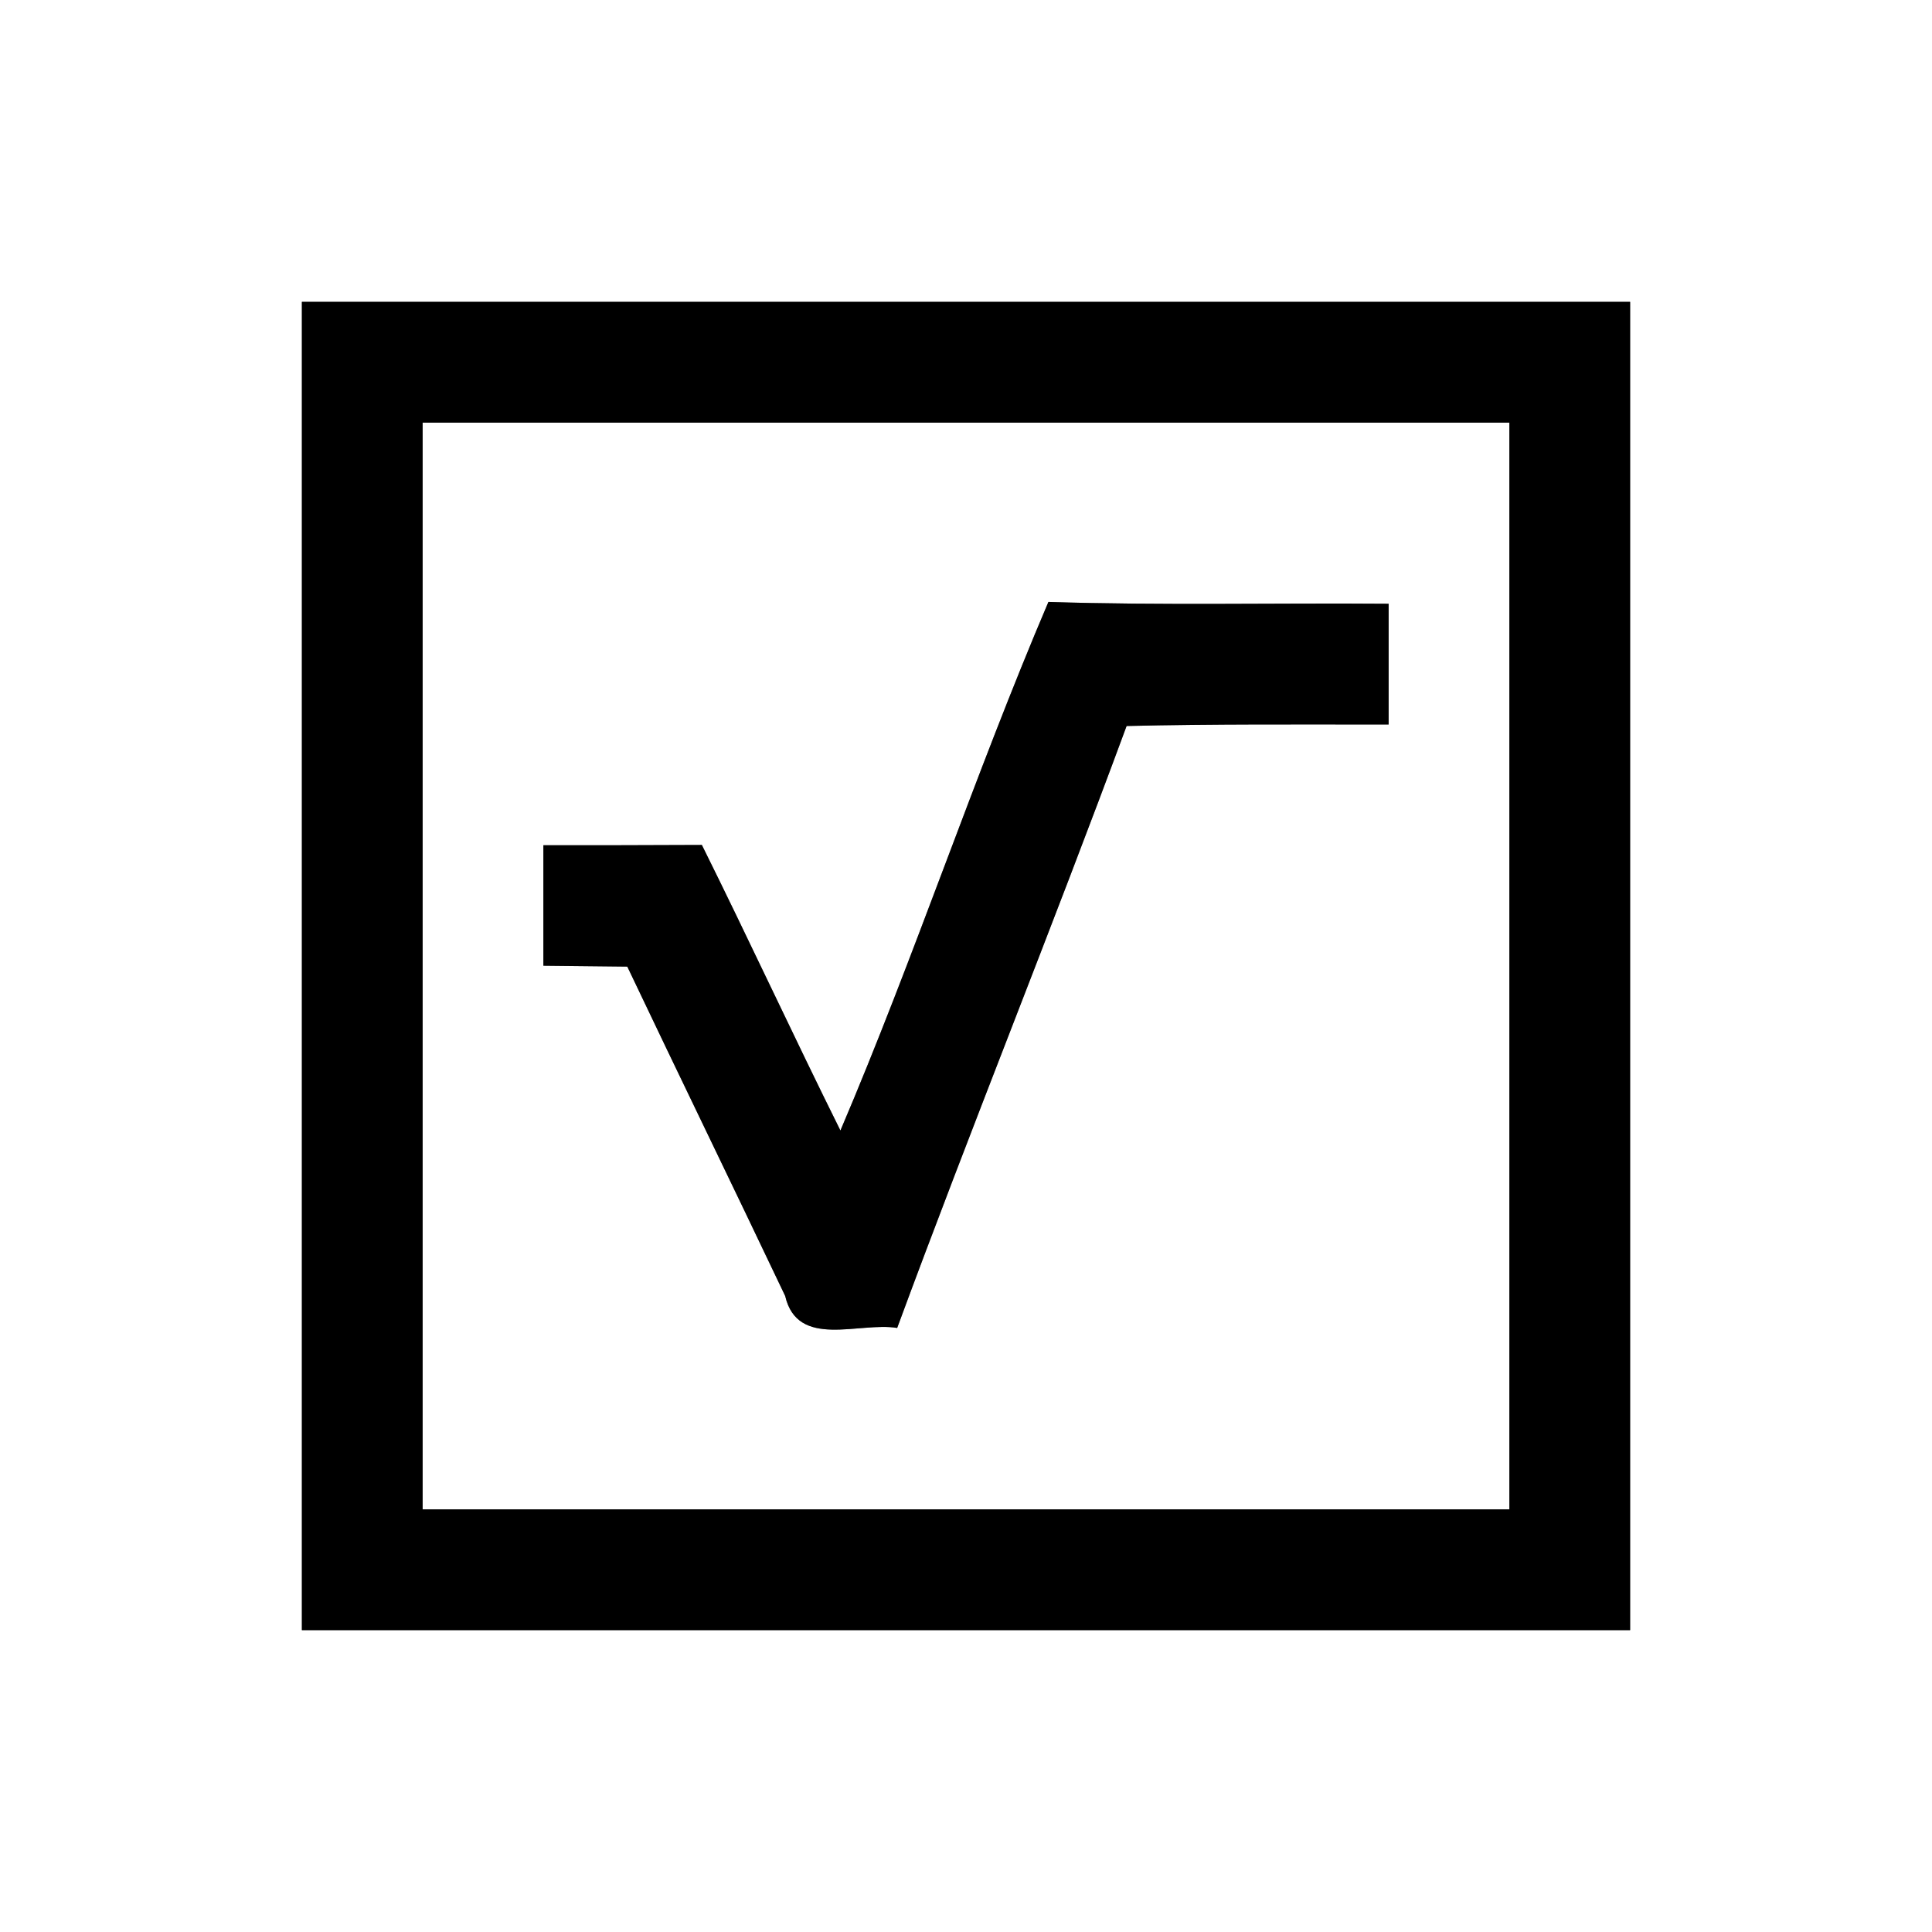 <?xml version="1.0" encoding="UTF-8" ?>
<!DOCTYPE svg PUBLIC "-//W3C//DTD SVG 1.1//EN" "http://www.w3.org/Graphics/SVG/1.1/DTD/svg11.dtd">
<svg width="64pt" height="64pt" viewBox="0 0 64 64" version="1.1" xmlns="http://www.w3.org/2000/svg">
<rect x="0" y="0" width="64" height="64" fill="#808080" stroke="none"/>
<g id="#ffffffff">
<path fill="#ffffff" opacity="1.00" d=" M 0.00 0.00 L 64.00 0.00 L 64.00 64.00 L 0.00 64.00 L 0.00 0.00 M 10.00 10.00 C 10.00 24.67 10.00 39.33 10.00 54.00 C 24.67 54.00 39.33 54.00 54.00 54.00 C 54.00 39.33 54.00 24.67 54.00 10.00 C 39.33 10.00 24.67 10.00 10.00 10.00 Z" />
<path fill="#ffffff" opacity="1.00" d=" M 14.00 14.00 C 26.00 14.00 38.00 14.00 50.00 14.00 C 50.00 26.00 50.00 38.00 50.00 50.00 C 38.00 50.00 26.00 50.00 14.00 50.00 C 14.00 38.00 14.00 26.00 14.00 14.00 M 27.84 37.45 C 26.28 34.31 24.81 31.13 23.25 27.99 C 21.50 28.00 19.75 28.00 18.00 28.00 C 18.00 29.33 18.00 30.66 18.00 31.99 C 18.69 32.00 20.08 32.01 20.78 32.02 C 22.51 35.66 24.28 39.29 26.01 42.93 C 26.42 44.70 28.47 43.78 29.72 43.99 C 32.18 37.32 34.86 30.72 37.32 24.05 C 40.21 23.98 43.11 24.00 46.00 24.00 C 46.00 22.67 46.00 21.33 46.00 20.00 C 42.24 19.97 38.49 20.06 34.73 19.94 C 32.27 25.71 30.30 31.68 27.84 37.45 Z" />
</g>
<g id="#000000ff">
<path fill="#000000" opacity="1.00" d=" M 10.00 10.00 C 24.67 10.00 39.33 10.00 54.00 10.00 C 54.00 24.67 54.00 39.33 54.00 54.00 C 39.33 54.00 24.67 54.00 10.00 54.00 C 10.00 39.33 10.00 24.67 10.00 10.00 M 14.00 14.00 C 14.00 26.00 14.00 38.00 14.00 50.00 C 26.00 50.00 38.00 50.00 50.00 50.00 C 50.00 38.00 50.00 26.00 50.00 14.00 C 38.00 14.00 26.00 14.00 14.00 14.00 Z" />
<path fill="#000000" opacity="1.00" d=" M 27.84 37.45 C 30.30 31.68 32.27 25.71 34.73 19.94 C 38.49 20.06 42.24 19.97 46.00 20.00 C 46.00 21.33 46.00 22.67 46.00 24.00 C 43.11 24.00 40.21 23.98 37.32 24.05 C 34.86 30.72 32.18 37.32 29.72 43.99 C 28.47 43.78 26.42 44.70 26.01 42.93 C 24.28 39.29 22.51 35.66 20.78 32.02 C 20.08 32.01 18.69 32.00 18.00 31.99 C 18.00 30.66 18.00 29.33 18.00 28.00 C 19.75 28.00 21.50 28.00 23.25 27.99 C 24.81 31.13 26.28 34.31 27.84 37.45 Z" />
</g>
</svg>
